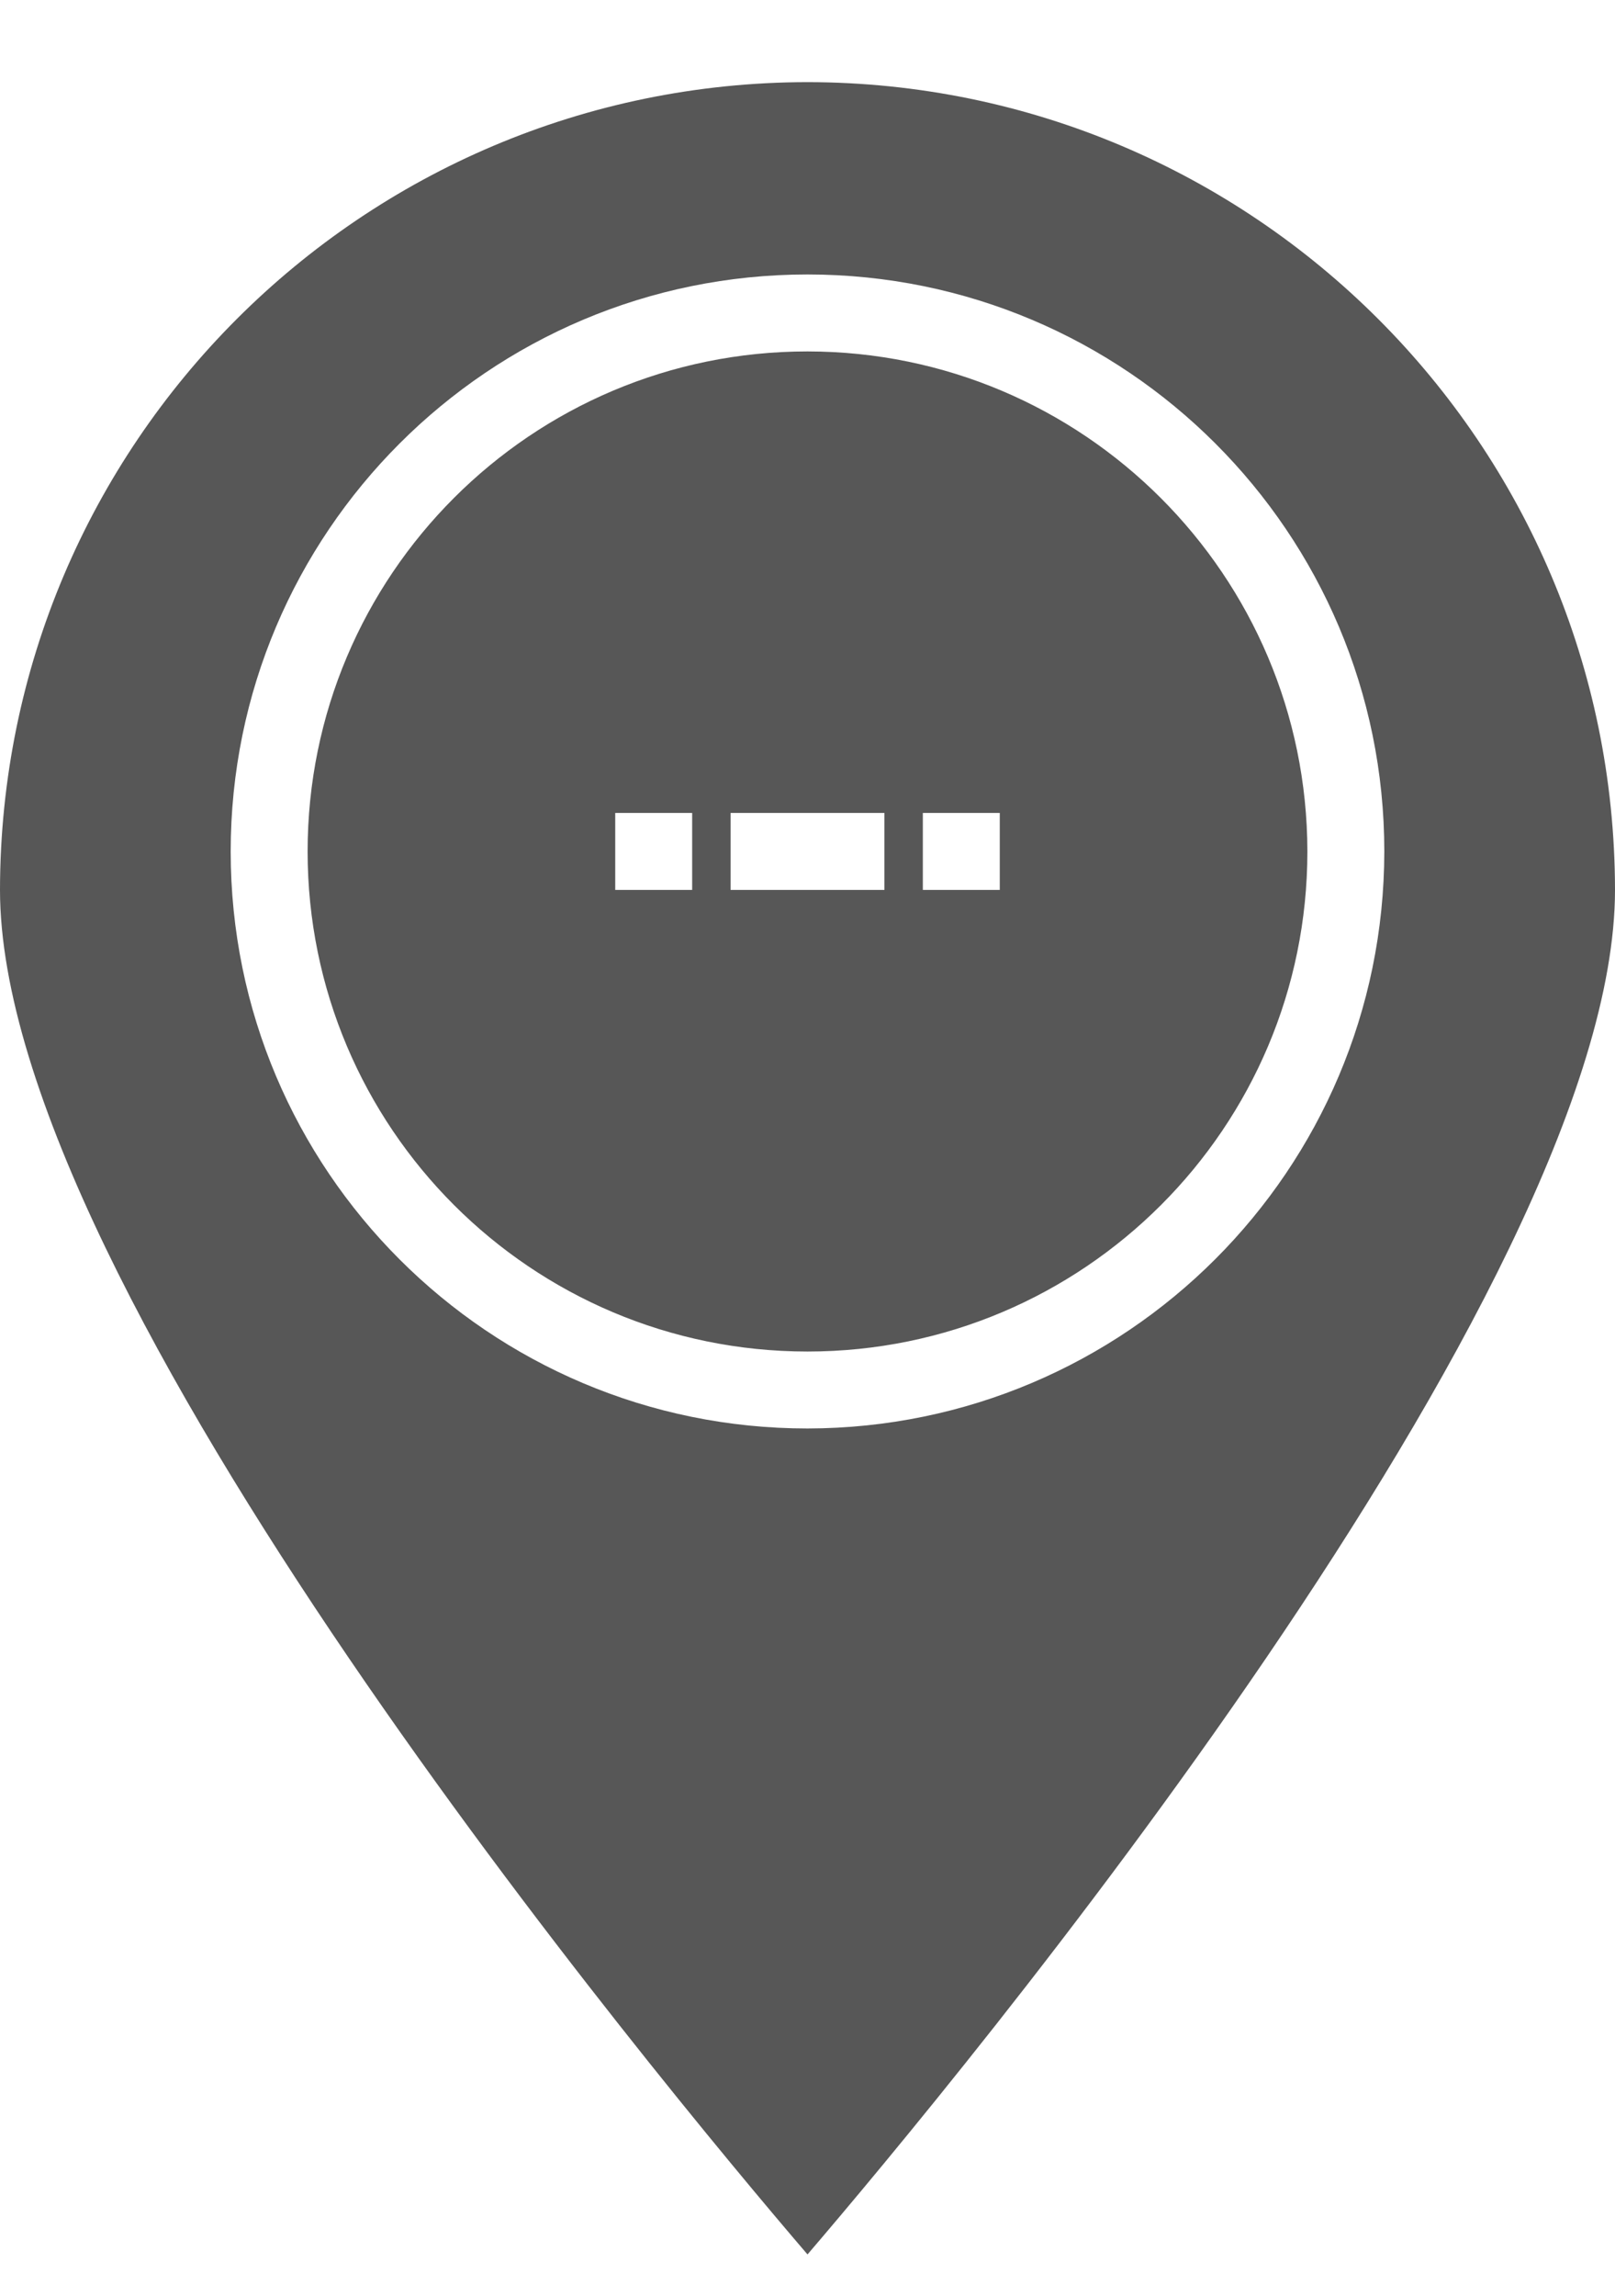 <svg width="19" height="27" viewBox="0 0 19 27" fill="none" xmlns="http://www.w3.org/2000/svg">
<path fill-rule="evenodd" clip-rule="evenodd" d="M0 10.466C0.006 5.222 4.256 0.972 9.5 0.966C14.744 0.972 18.994 5.222 19 10.466C19 15.166 11.231 24.493 9.5 26.514C7.769 24.494 0 15.168 0 10.466ZM2.714 10.014C2.714 13.761 5.752 16.8 9.5 16.8C13.246 16.795 16.282 13.76 16.286 10.014C16.286 6.266 13.248 3.228 9.5 3.228C5.752 3.228 2.714 6.266 2.714 10.014ZM3.619 10.014C3.619 6.766 6.252 4.133 9.5 4.133C12.746 4.136 15.377 6.767 15.381 10.014C15.381 13.262 12.748 15.895 9.5 15.895C6.252 15.895 3.619 13.262 3.619 10.014ZM7.238 10.466H8.143V9.561H7.238V10.466ZM8.595 9.561V10.466H10.405V9.561H8.595ZM10.857 10.466H11.762V9.561H10.857V10.466Z" fill="#575757"/>
</svg>
